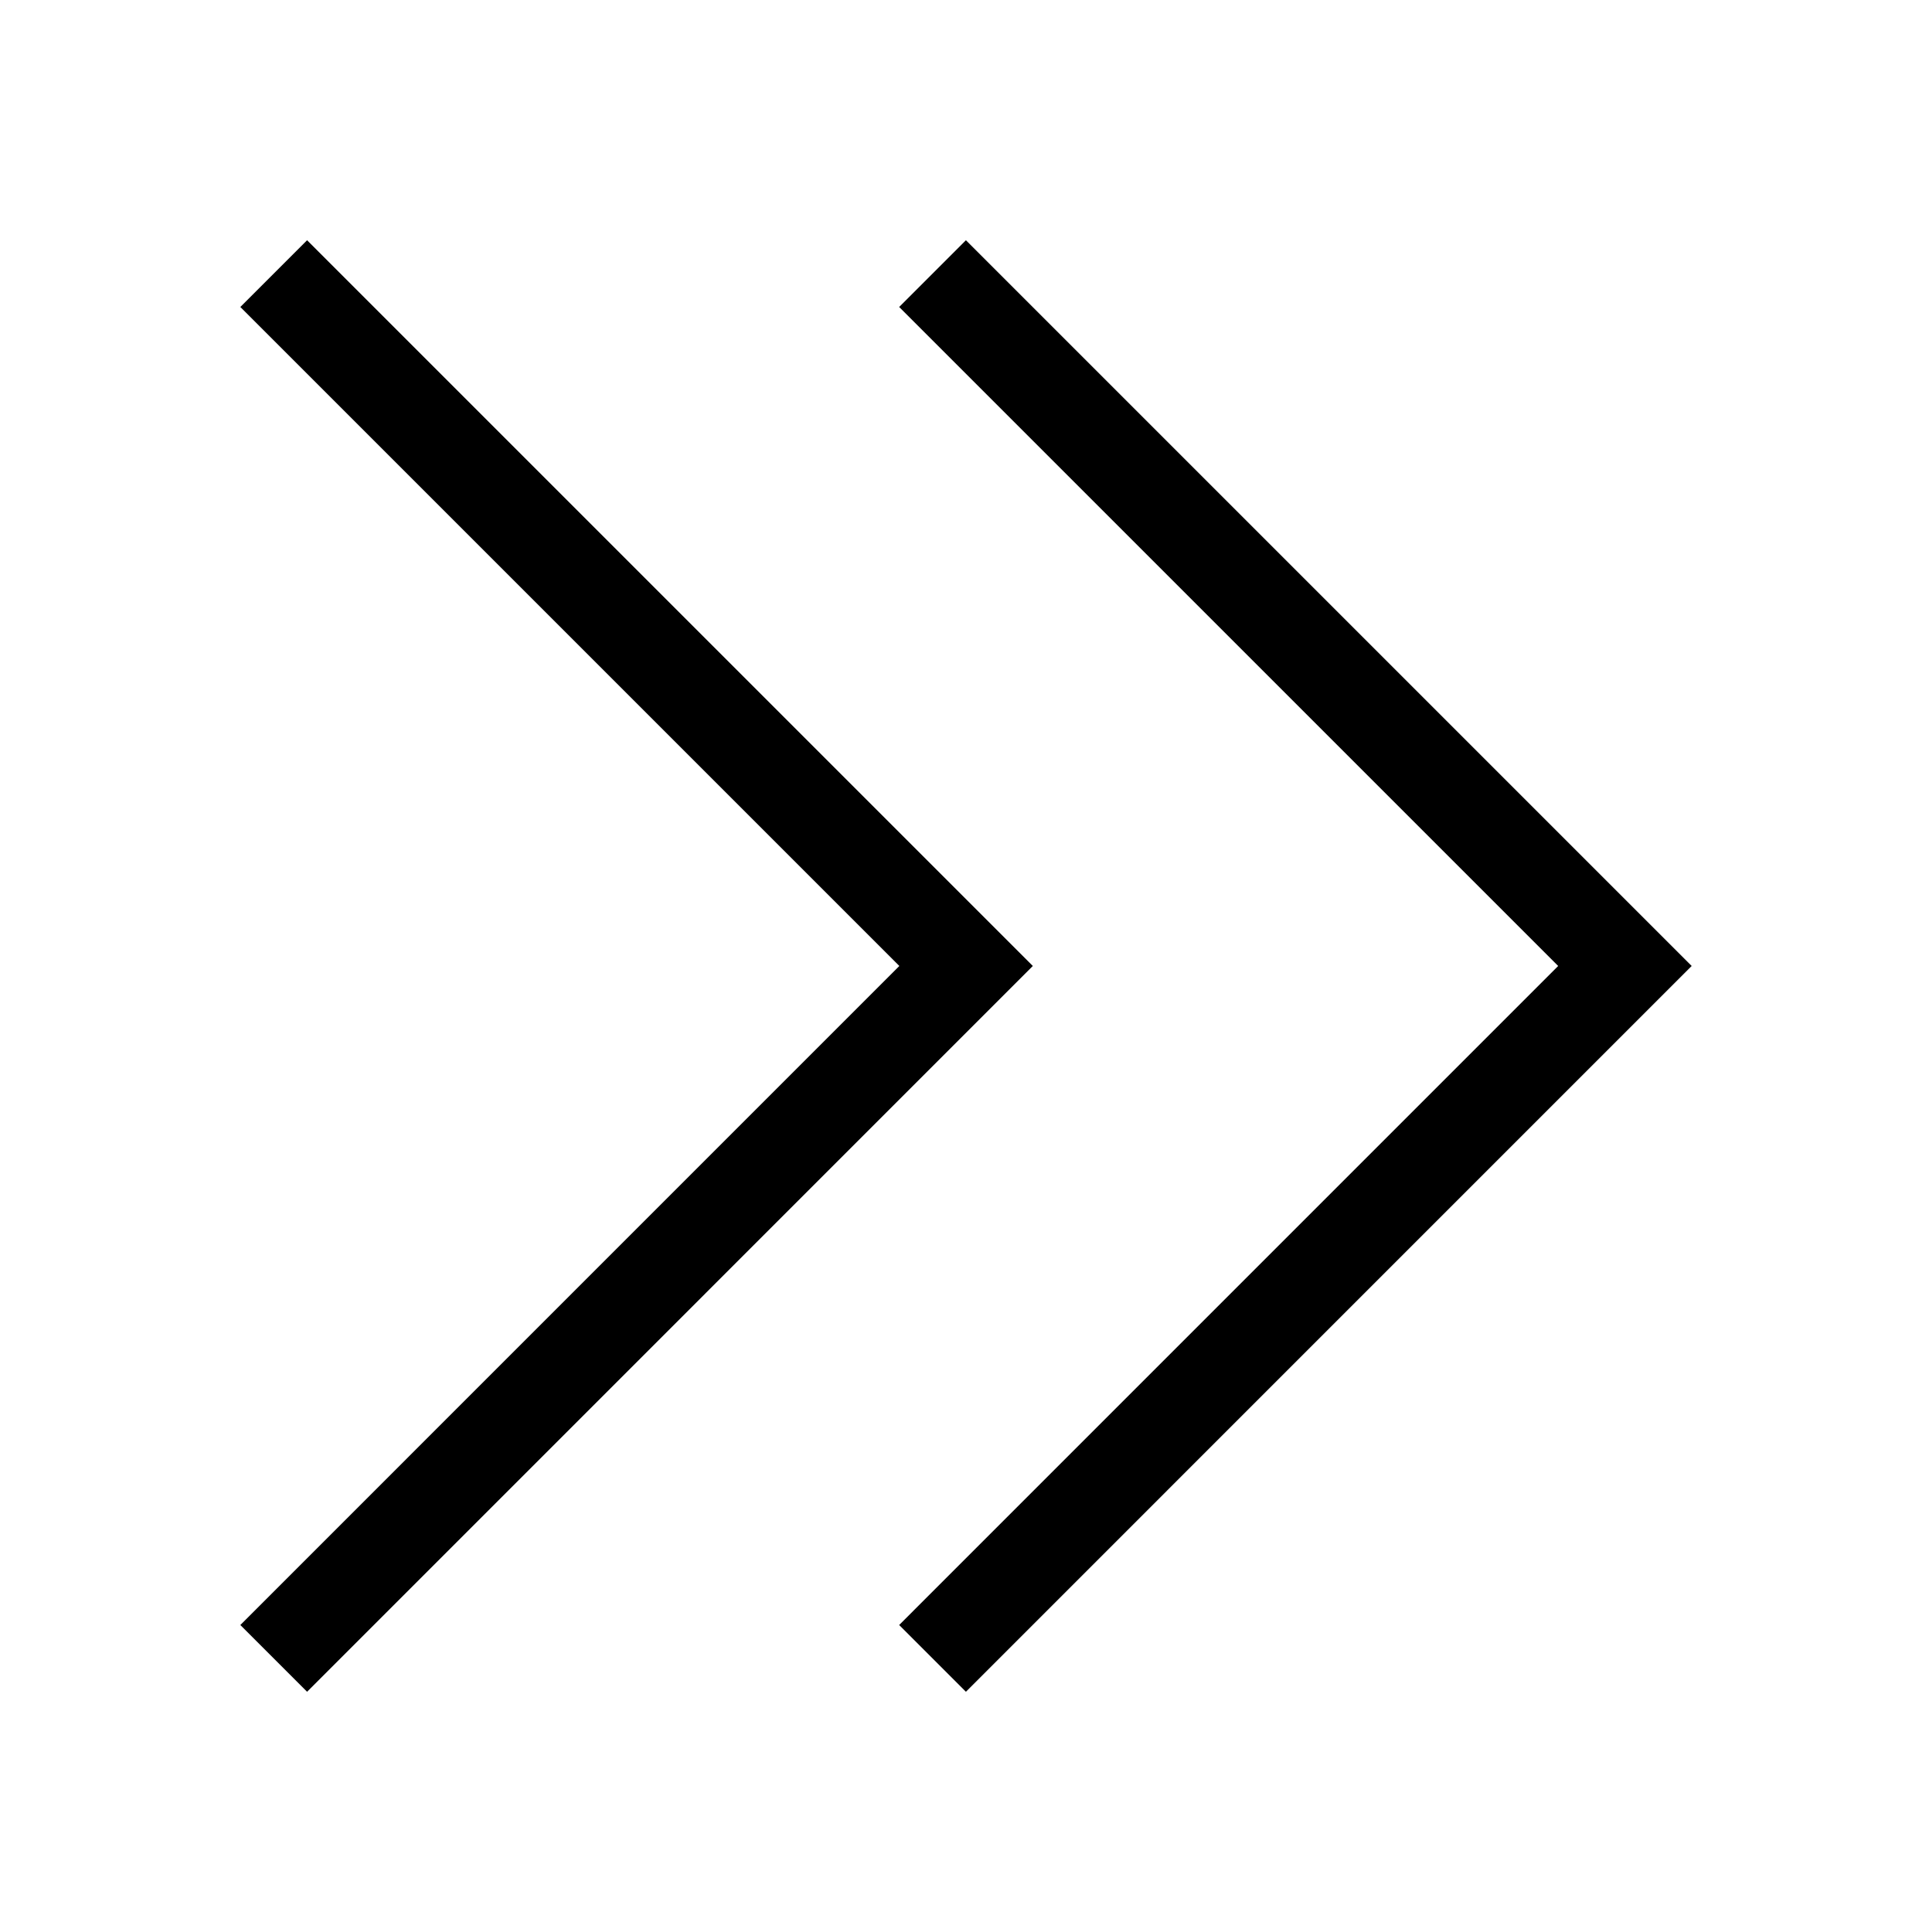 <?xml version="1.0" standalone="no"?><!DOCTYPE svg PUBLIC "-//W3C//DTD SVG 1.1//EN" "http://www.w3.org/Graphics/SVG/1.1/DTD/svg11.dtd"><svg t="1528879273956" class="icon" style="" viewBox="0 0 1024 1024" version="1.1" xmlns="http://www.w3.org/2000/svg" p-id="2208" xmlns:xlink="http://www.w3.org/1999/xlink" width="200" height="200"><defs><style type="text/css"></style></defs><path d="M511.95 896.668l-35.377-35.378 349.29-349.307-349.29-349.274 35.377-35.378 384.668 384.652z" p-id="2209"></path><path d="M162.759 896.668l-35.379-35.378 349.29-349.307-349.29-349.274 35.379-35.378 384.666 384.652z" p-id="2210"></path></svg>